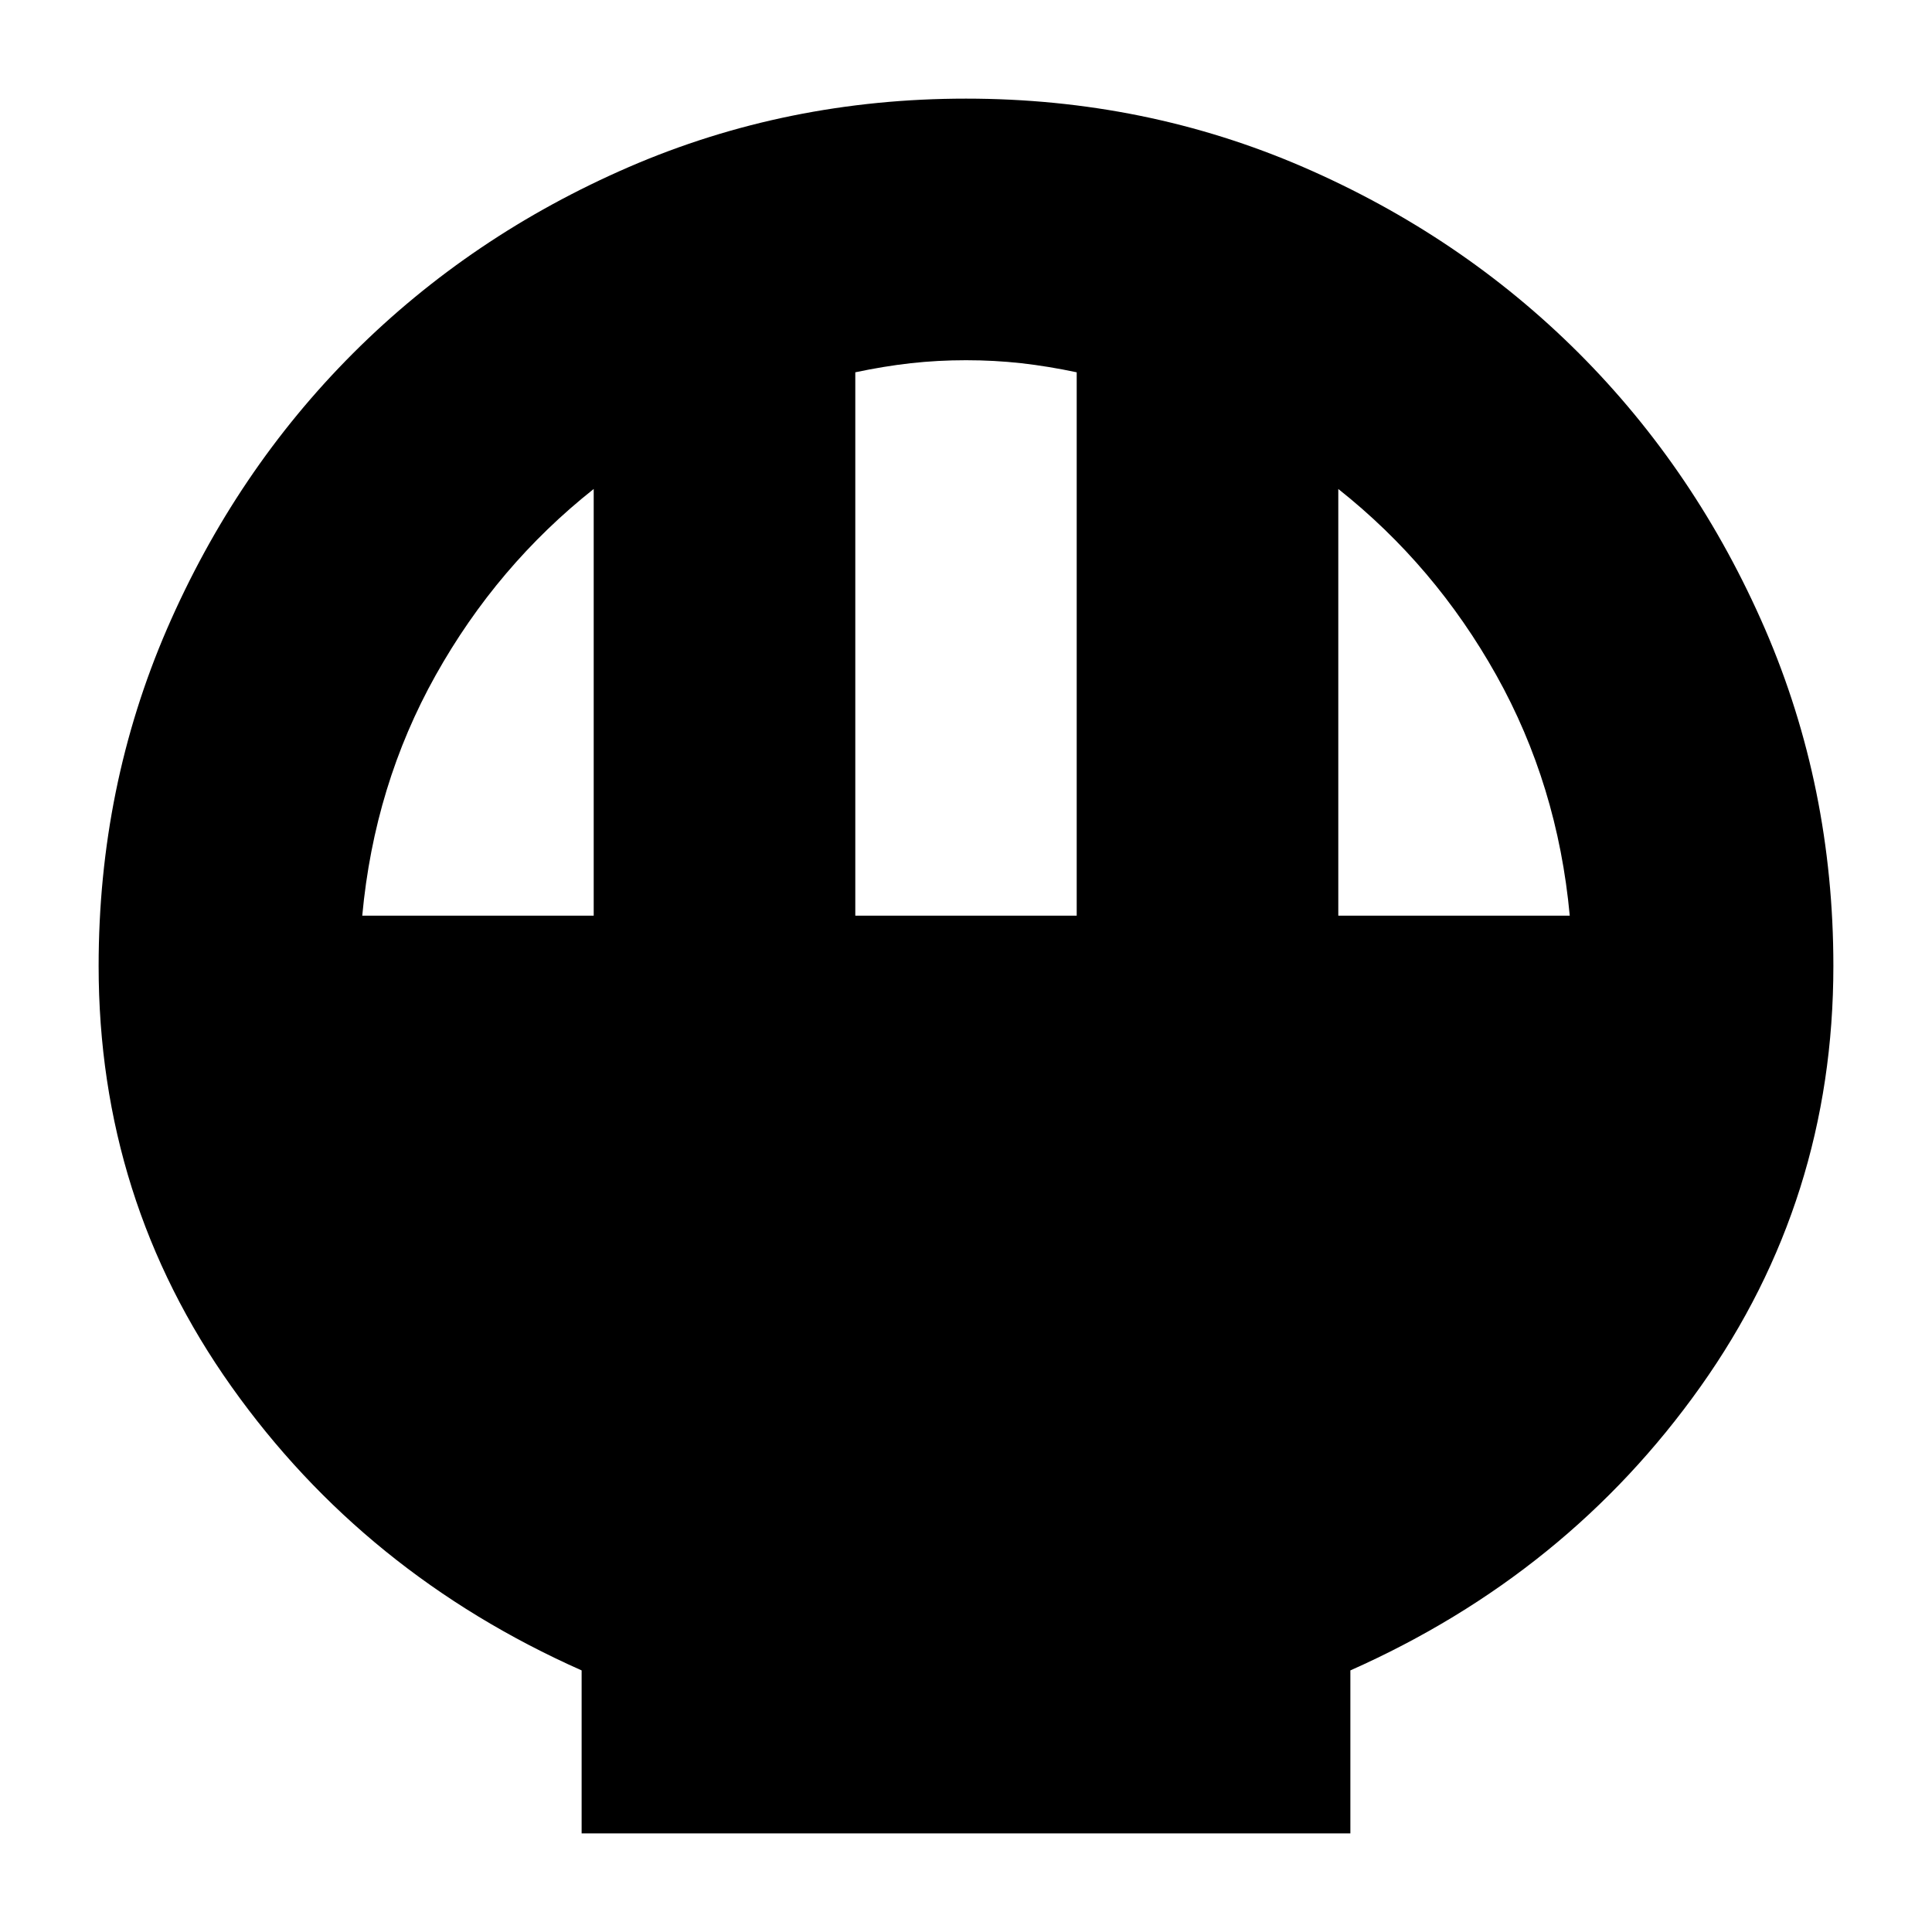 <svg xmlns="http://www.w3.org/2000/svg" height="20" width="20"><path d="M6.021 18.979V17.292Q3.771 16.292 2.396 14.354Q1.021 12.417 1.021 10Q1.021 8.146 1.729 6.51Q2.438 4.875 3.656 3.656Q4.875 2.438 6.51 1.729Q8.146 1.021 10 1.021Q11.854 1.021 13.49 1.729Q15.125 2.438 16.344 3.656Q17.562 4.875 18.271 6.51Q18.979 8.146 18.979 10Q18.979 12.417 17.604 14.354Q16.229 16.292 13.979 17.292V18.979ZM8.854 9.479H11.146V3.854Q10.854 3.792 10.573 3.76Q10.292 3.729 10 3.729Q9.708 3.729 9.427 3.76Q9.146 3.792 8.854 3.854ZM3.75 9.479H6.146V5.062Q5.146 5.854 4.51 6.99Q3.875 8.125 3.75 9.479ZM13.854 9.479H16.25Q16.125 8.125 15.49 6.99Q14.854 5.854 13.854 5.062Z"/></svg>